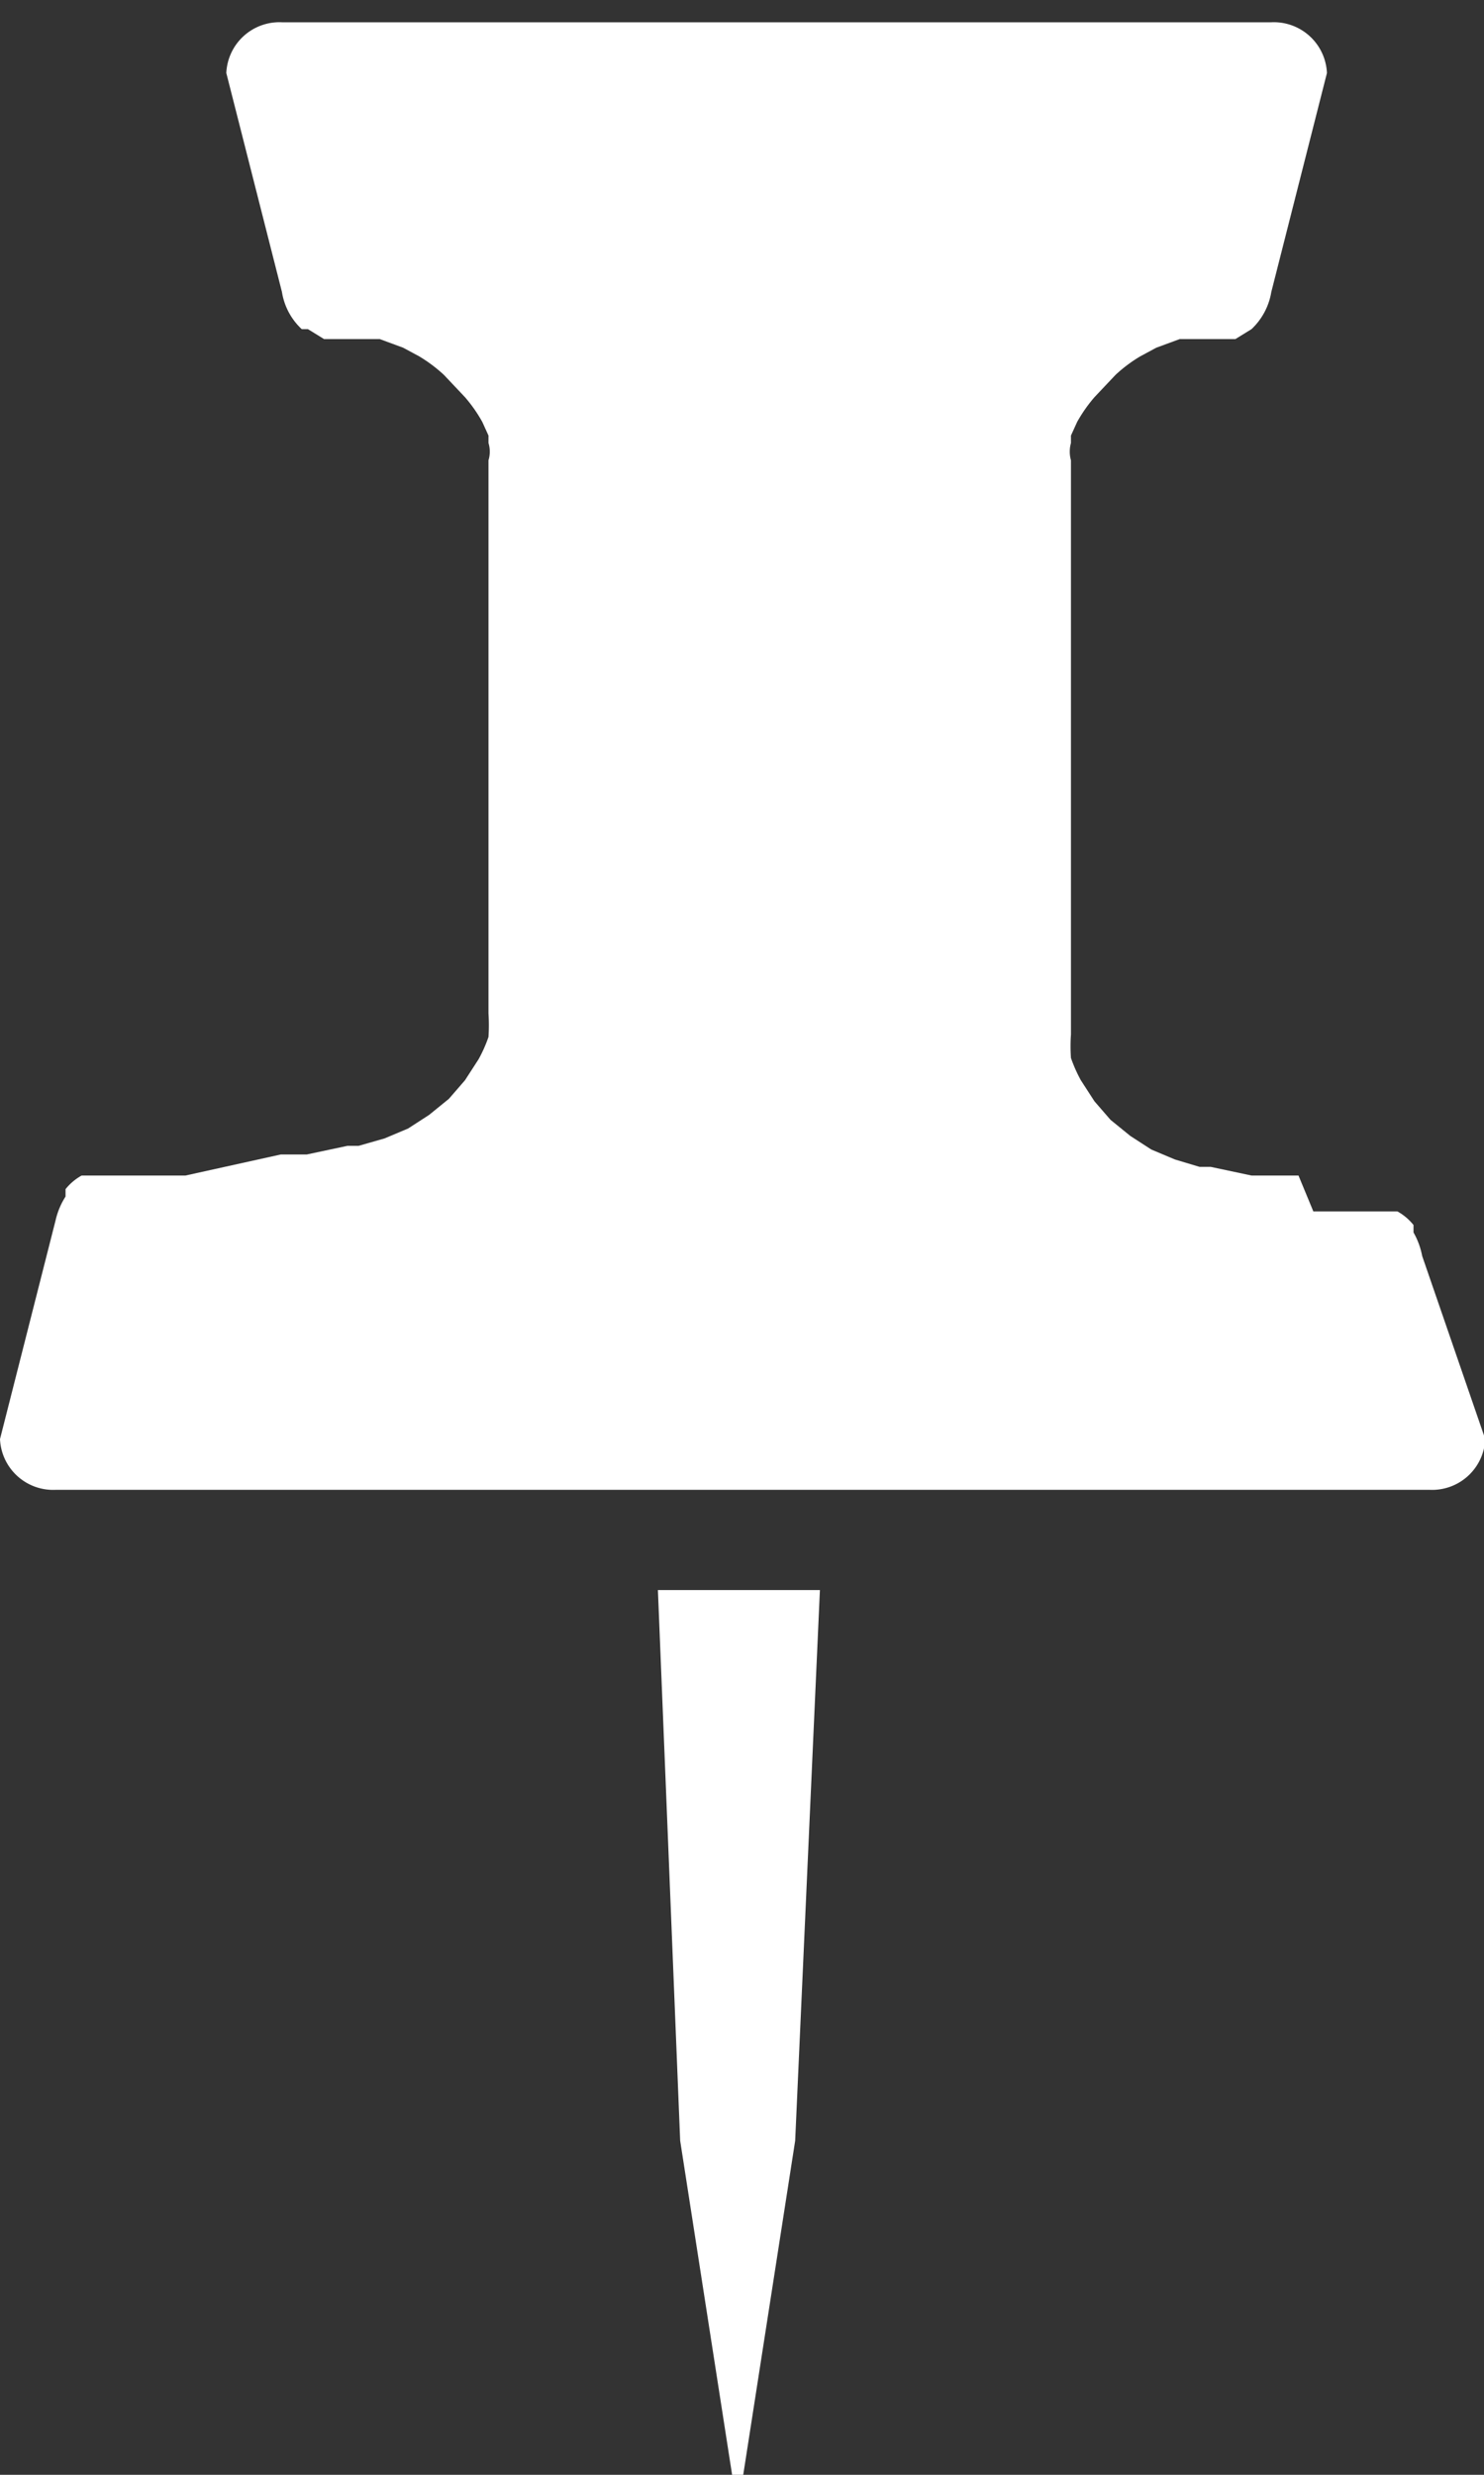 <svg id="Layer_1" data-name="Layer 1" xmlns="http://www.w3.org/2000/svg" viewBox="0 0 12 20"><rect x="0" y="0" width="12" height="20" fill="#333333" stroke="none"/><defs><style>.cls-1{fill:#fff;}</style></defs><title>icon-pinnen</title><path class="cls-1" d="M297,428.8l0.42,2.7h0.09l0.42-2.7,0.2-4.45h-1.31Zm6-7.15a0.61,0.61,0,0,0-.07-0.19l0-.06a0.44,0.44,0,0,0-.13-0.11l-0.09,0-0.09,0-0.11,0-0.12,0-0.13,0-0.14,0L302,421l-0.17,0-0.21,0-0.33-.07-0.09,0-0.2-.06-0.19-.08-0.17-.11-0.16-.13-0.13-.15-0.11-.17a1.18,1.18,0,0,1-.08-0.18,1.36,1.36,0,0,1,0-.19c0-.07,0-0.13,0-0.2a0.42,0.42,0,0,1,0,0v0a0.22,0.22,0,0,0,0,0,0.28,0.28,0,0,0,0,0s0,0,0,0,0,0,0-.06,0,0,0-.07v-0.4s0-.08,0-0.12,0-.08,0-0.13,0-.09,0-0.13,0-.09,0-0.13V417.5c0-.05,0-0.1,0-0.15v-0.45s0-.1,0-0.15v-0.69s0-.08,0-0.12,0-.08,0-0.11,0-.07,0-0.11,0-.06,0-0.1,0-.06,0-0.09v-0.09s0-.05,0-0.08,0-.09,0-0.14a0.26,0.26,0,0,1,0-.14l0-.06,0.05-.11a1.21,1.21,0,0,1,.14-0.2l0.17-.18a1.17,1.17,0,0,1,.2-0.15l0.13-.07,0.19-.07,0.14,0,0.06,0,0.08,0,0.08,0,0.09,0,0.13-.08,0,0a0.53,0.53,0,0,0,.16-0.3l0.45-1.77a0.43,0.43,0,0,0-.45-0.41h-8a0.43,0.43,0,0,0-.45.41l0.45,1.77a0.52,0.52,0,0,0,.16.3l0.05,0,0.13,0.08,0.09,0,0.08,0,0.08,0,0.06,0,0.14,0,0.19,0.07,0.13,0.07a1.2,1.2,0,0,1,.2.15l0.17,0.18a1.17,1.17,0,0,1,.14.2l0.05,0.11,0,0.06a0.24,0.24,0,0,1,0,.14v0.4s0,0.06,0,.1,0,0.07,0,.11v0.36s0,0.09,0,.13,0,0.09,0,.14,0,0.09,0,.14,0,0.1,0,.15v0.45c0,0.05,0,.1,0,0.15v0.45s0,0.1,0,.14v0.14s0,0.09,0,.14,0,0.09,0,.14v0.13s0,0.09,0,.13,0,0.08,0,.13V419s0,0.07,0,.1,0,0.06,0,.09,0,0.06,0,.08v0.07s0,0,0,.06v0.09a0.41,0.41,0,0,1,0,0c0,0.07,0,.13,0,0.2a1.48,1.48,0,0,1,0,.19,1.12,1.12,0,0,1-.08.18l-0.11.17-0.13.15-0.16.13-0.17.11-0.19.08-0.21.06-0.09,0-0.33.07-0.21,0L293,421l-0.16,0-0.14,0-0.13,0-0.12,0-0.11,0-0.09,0-0.09,0a0.44,0.44,0,0,0-.13.11l0,0.06a0.6,0.6,0,0,0-.08.19l-0.45,1.77a0.43,0.43,0,0,0,.45.41h11.11a0.43,0.43,0,0,0,.45-0.41Z" transform="translate(-291.5 -411.5)"/></svg>